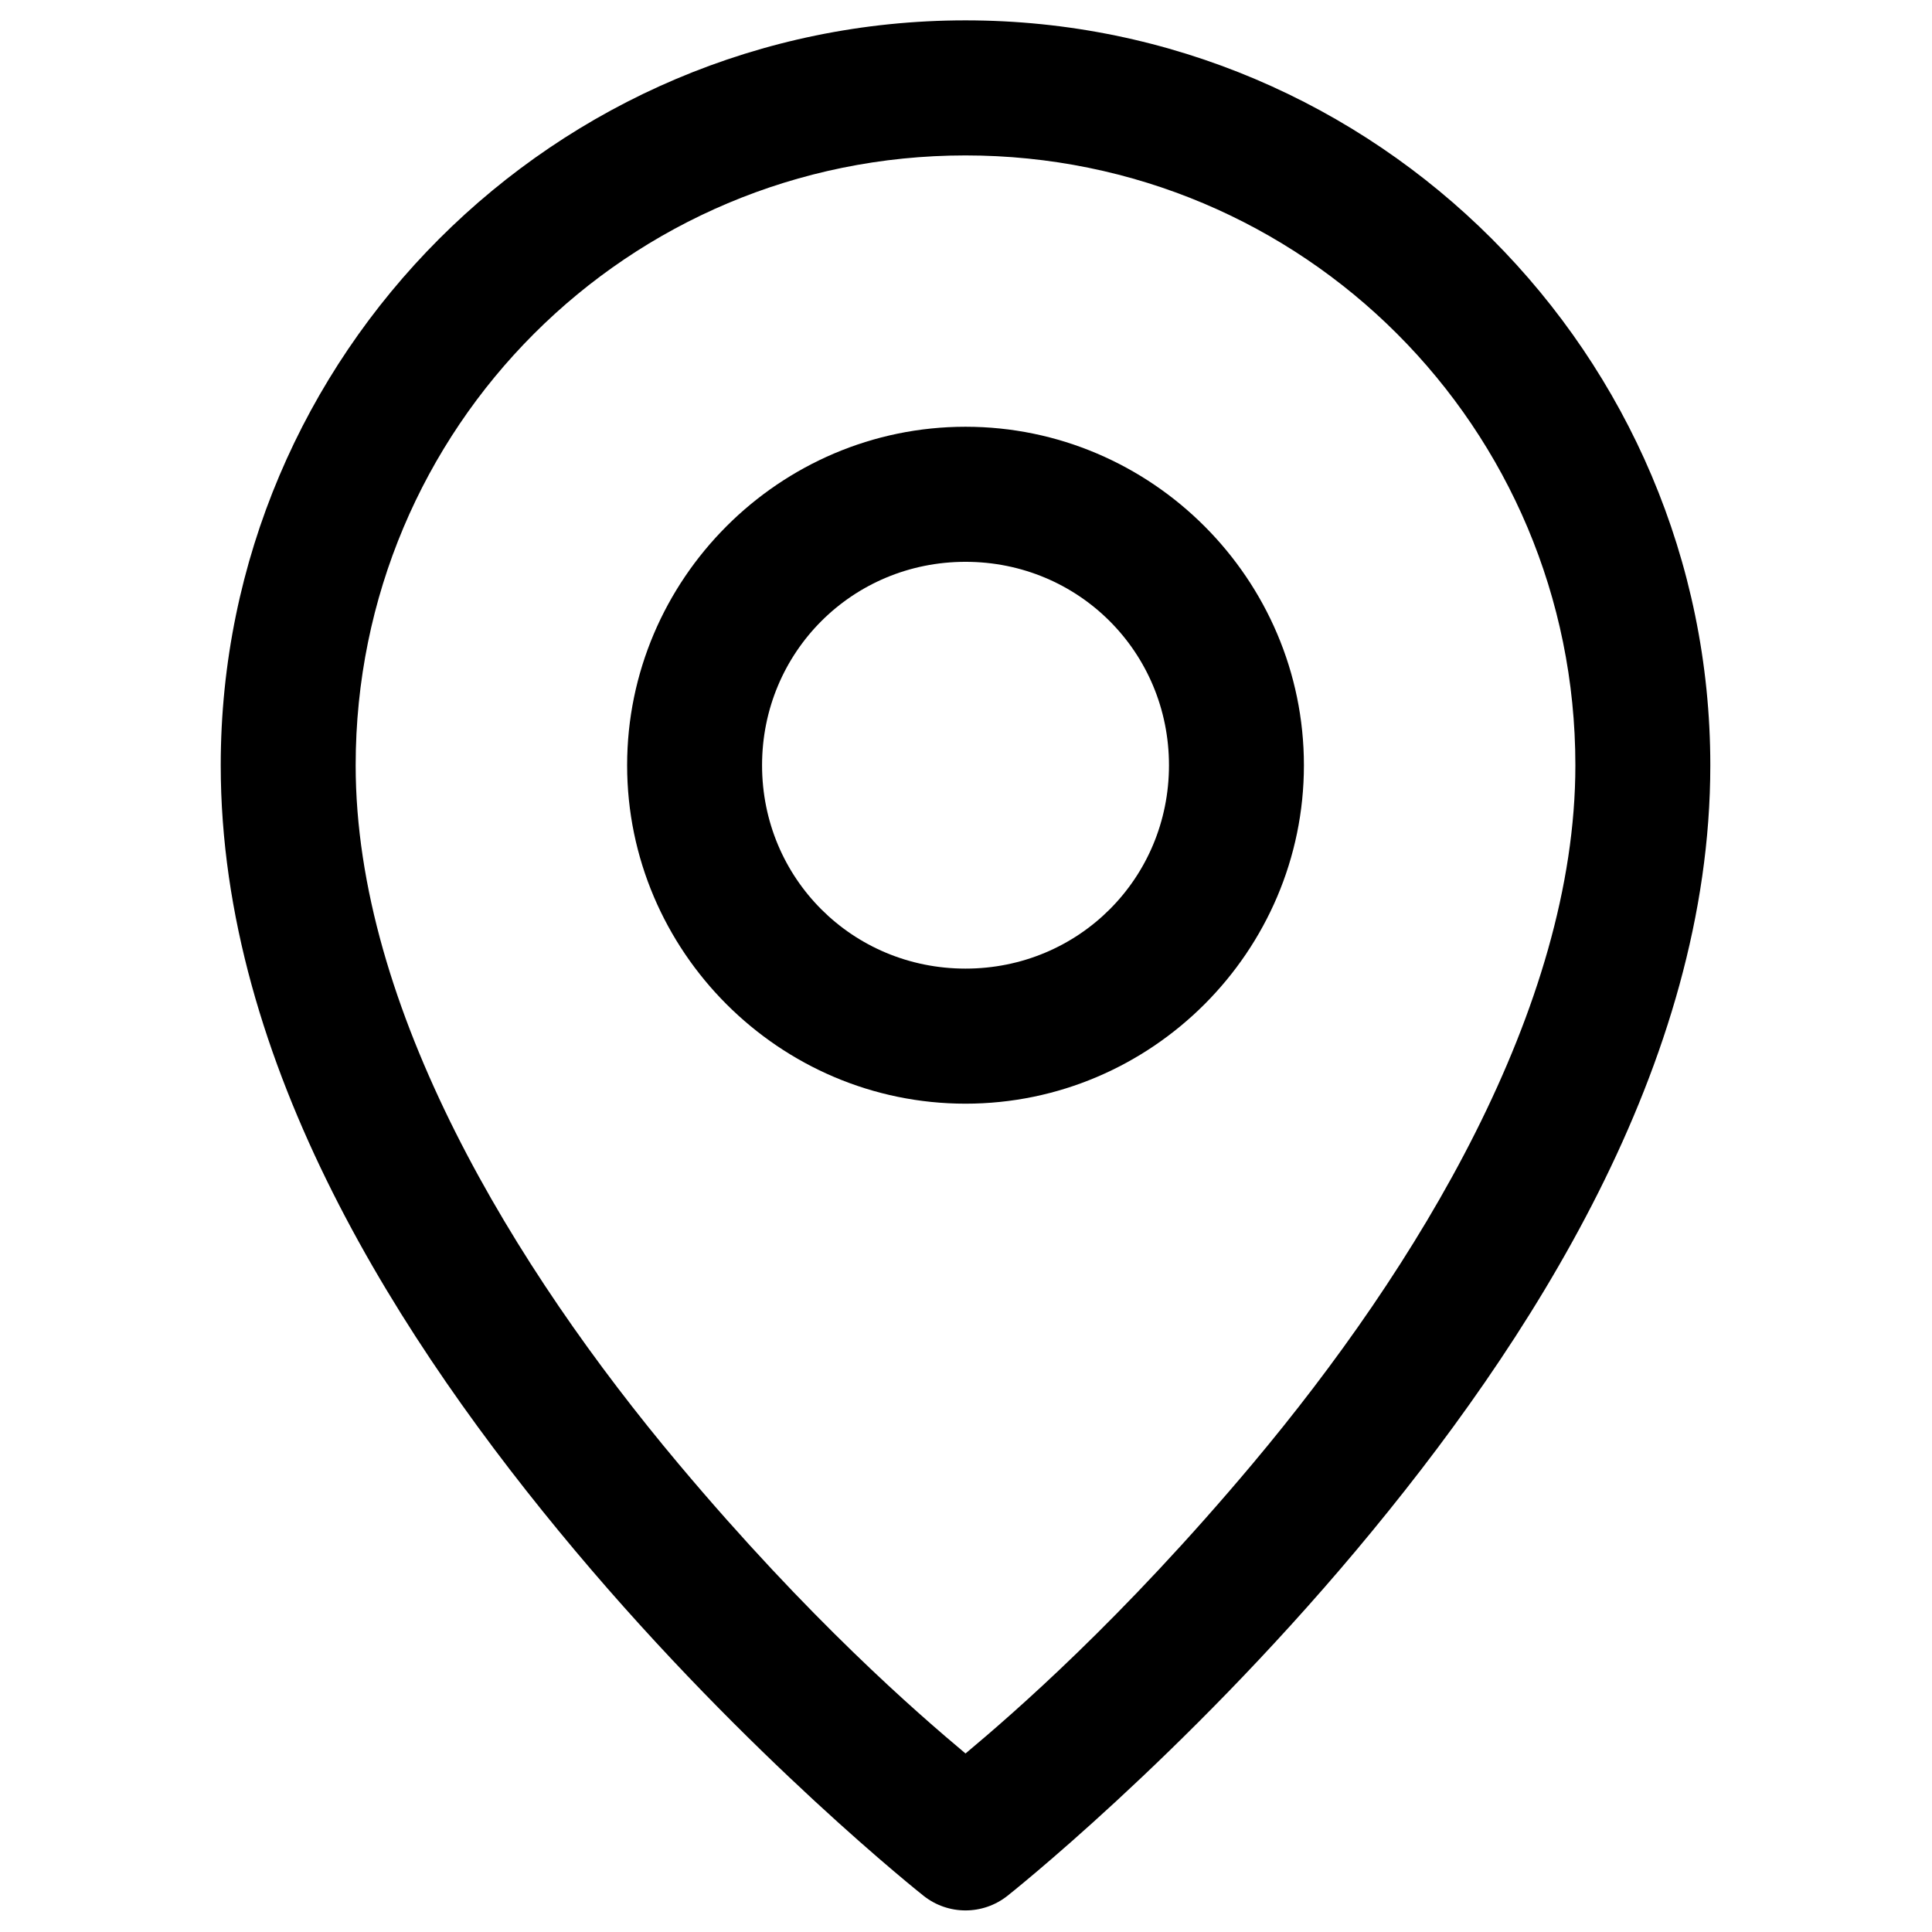 <?xml version="1.0" encoding="utf-8"?>
<!-- Generator: Adobe Illustrator 25.4.1, SVG Export Plug-In . SVG Version: 6.00 Build 0)  -->
<svg version="1.1" id="Layer_1" xmlns="http://www.w3.org/2000/svg" xmlns:xlink="http://www.w3.org/1999/xlink" x="0px" y="0px"
	 viewBox="0 0 2000 2000" style="enable-background:new 0 0 2000 2000;" xml:space="preserve">
<g transform="matrix(1.003,0,0,1.003,-0.056,199.99)">
	<path d="M996.57-178.38c-423.73,0-768.7,345.1-768.7,768.83c0,308.65,186.08,596.56,365.78,810.61s359.64,356.22,359.64,356.22
		c25.35,20.1,61.21,20.1,86.56,0c0,0,179.93-142.17,359.64-356.22c179.7-214.05,365.78-501.96,365.78-810.61
		C1765.27,166.72,1420.3-178.38,996.57-178.38z M996.57-38.98c348.43,0,629.43,281,629.43,629.43
		c0,250.6-163.46,518.76-333.28,721.05c-135.2,161.03-246.69,257.47-296.15,298.88c-49.45-41.41-160.95-137.84-296.15-298.88
		C530.6,1109.21,367.14,841.05,367.14,590.45C367.14,242.02,648.14-38.98,996.57-38.98z"/>
	<path d="M996.57,241.06c-192.08,0-349.26,157.31-349.26,349.4c0,192.08,157.18,349.26,349.26,349.26s349.26-157.18,349.26-349.26
		S1188.65,241.06,996.57,241.06z M996.57,380.46c116.78,0,209.99,93.21,209.99,209.99s-93.21,209.86-209.99,209.86
		s-209.99-93.07-209.99-209.86S879.79,380.46,996.57,380.46z"/>
</g>
</svg>
